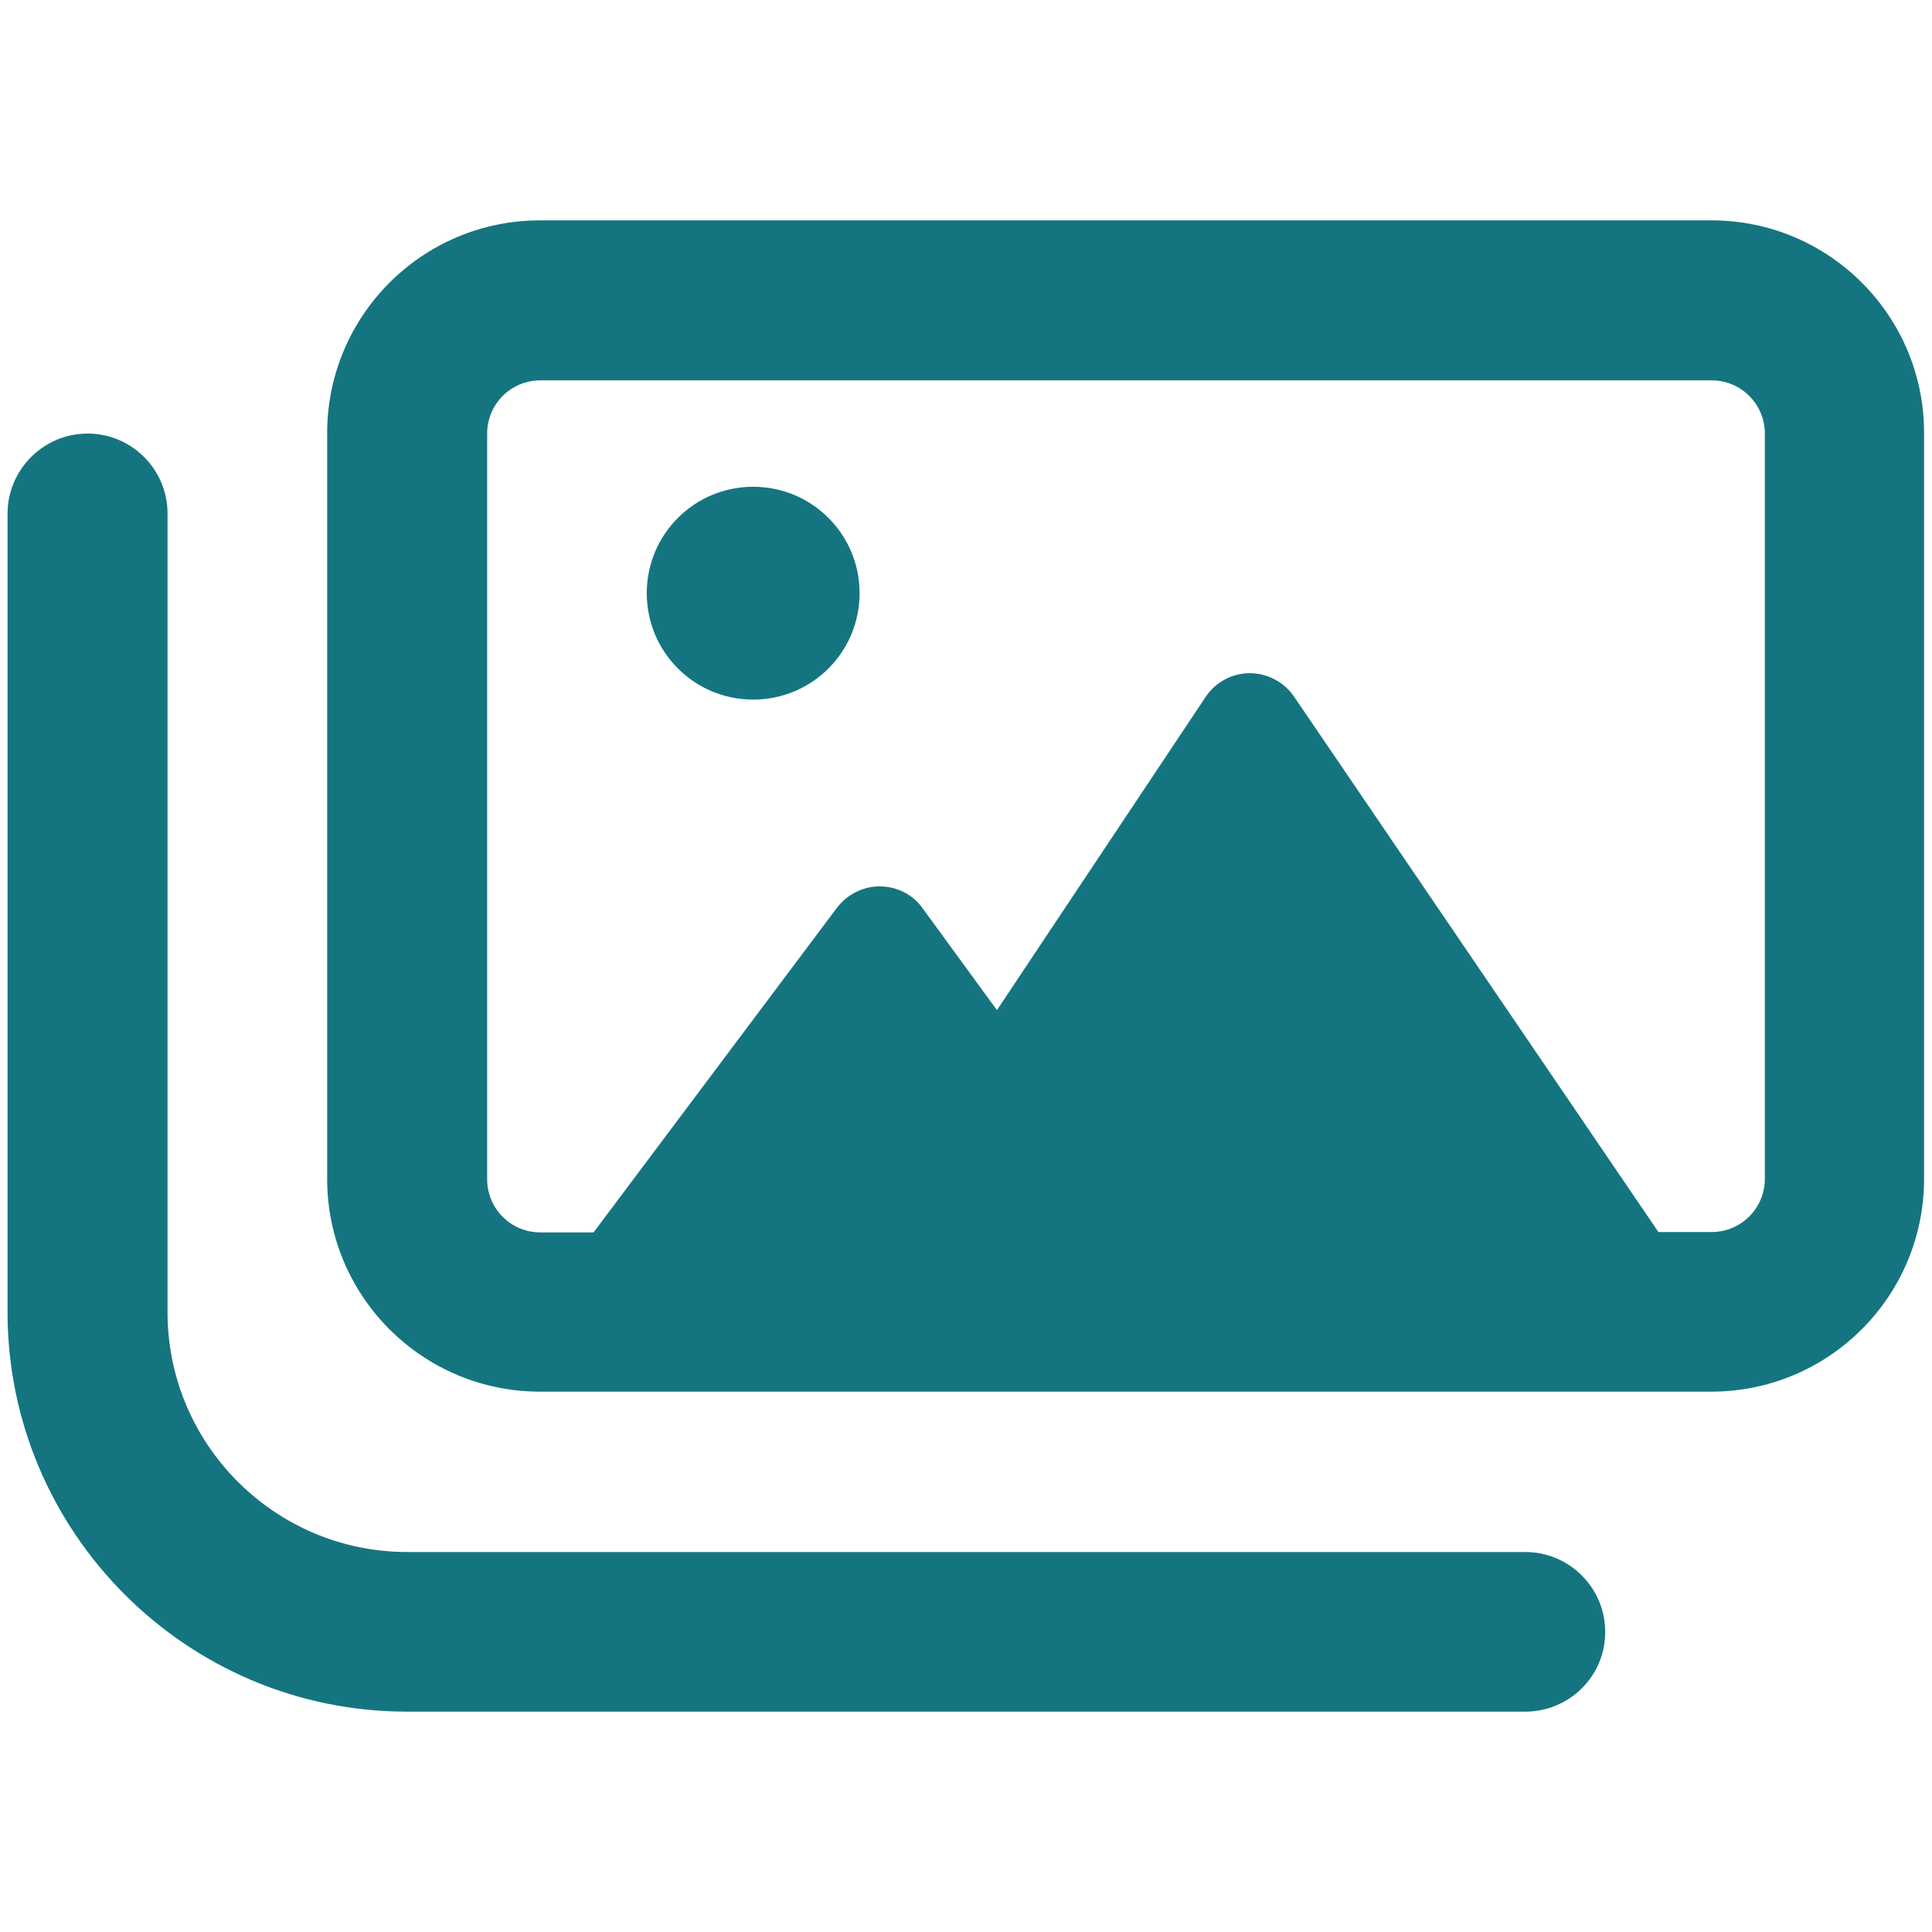 <?xml version="1.0" encoding="utf-8"?>
<!-- Generator: Adobe Illustrator 26.4.1, SVG Export Plug-In . SVG Version: 6.00 Build 0)  -->
<svg version="1.1" id="Layer_1" xmlns="http://www.w3.org/2000/svg" xmlns:xlink="http://www.w3.org/1999/xlink" x="0px" y="0px"
	 viewBox="0 0 512 512" style="enable-background:new 0 0 512 512;" xml:space="preserve">
<style type="text/css">
	.st0{fill:#147580;}
</style>
<path class="st0" d="M453.6,58.4H143.1c-31.2,0-56.4,25.3-56.4,56.4v197.6c0,31.2,25.3,56.4,56.4,56.4h310.4
	c31.2,0,56.4-25.3,56.4-56.4V114.9C510,83.7,484.7,58.4,453.6,58.4z M467.7,312.4c0,7.8-6.3,14.1-14.1,14.1h-14.1L343,184.7
	c-2.6-3.9-7.1-6.3-11.8-6.3c-4.7,0-9.1,2.4-11.7,6.3l-55.3,83l-19.7-27c-2.6-3.7-6.9-5.8-11.4-5.8c-4.5,0-8.7,2.2-11.4,5.8
	l-64.4,85.9h-14.1c-7.8,0-14.1-6.3-14.1-14.1V114.9c0-7.8,6.3-14.1,14.1-14.1h310.4c7.8,0,14.1,6.3,14.1,14.1V312.4z M199.6,129
	c-15.6,0-28.2,12.6-28.2,28.2s12.6,28.2,28.2,28.2c15.6,0,28.2-12.6,28.2-28.2S215.2,129,199.6,129z M404.2,453.6H107.8
	C49.5,453.6,2,406.1,2,347.7V136.1c0-11.6,9.5-21.2,21.2-21.2s21.2,9.5,21.2,21.2v211.7c0,35,28.5,63.5,63.5,63.5h296.3
	c11.7,0,21.2,9.5,21.2,21.2S415.9,453.6,404.2,453.6z"/>
</svg>
